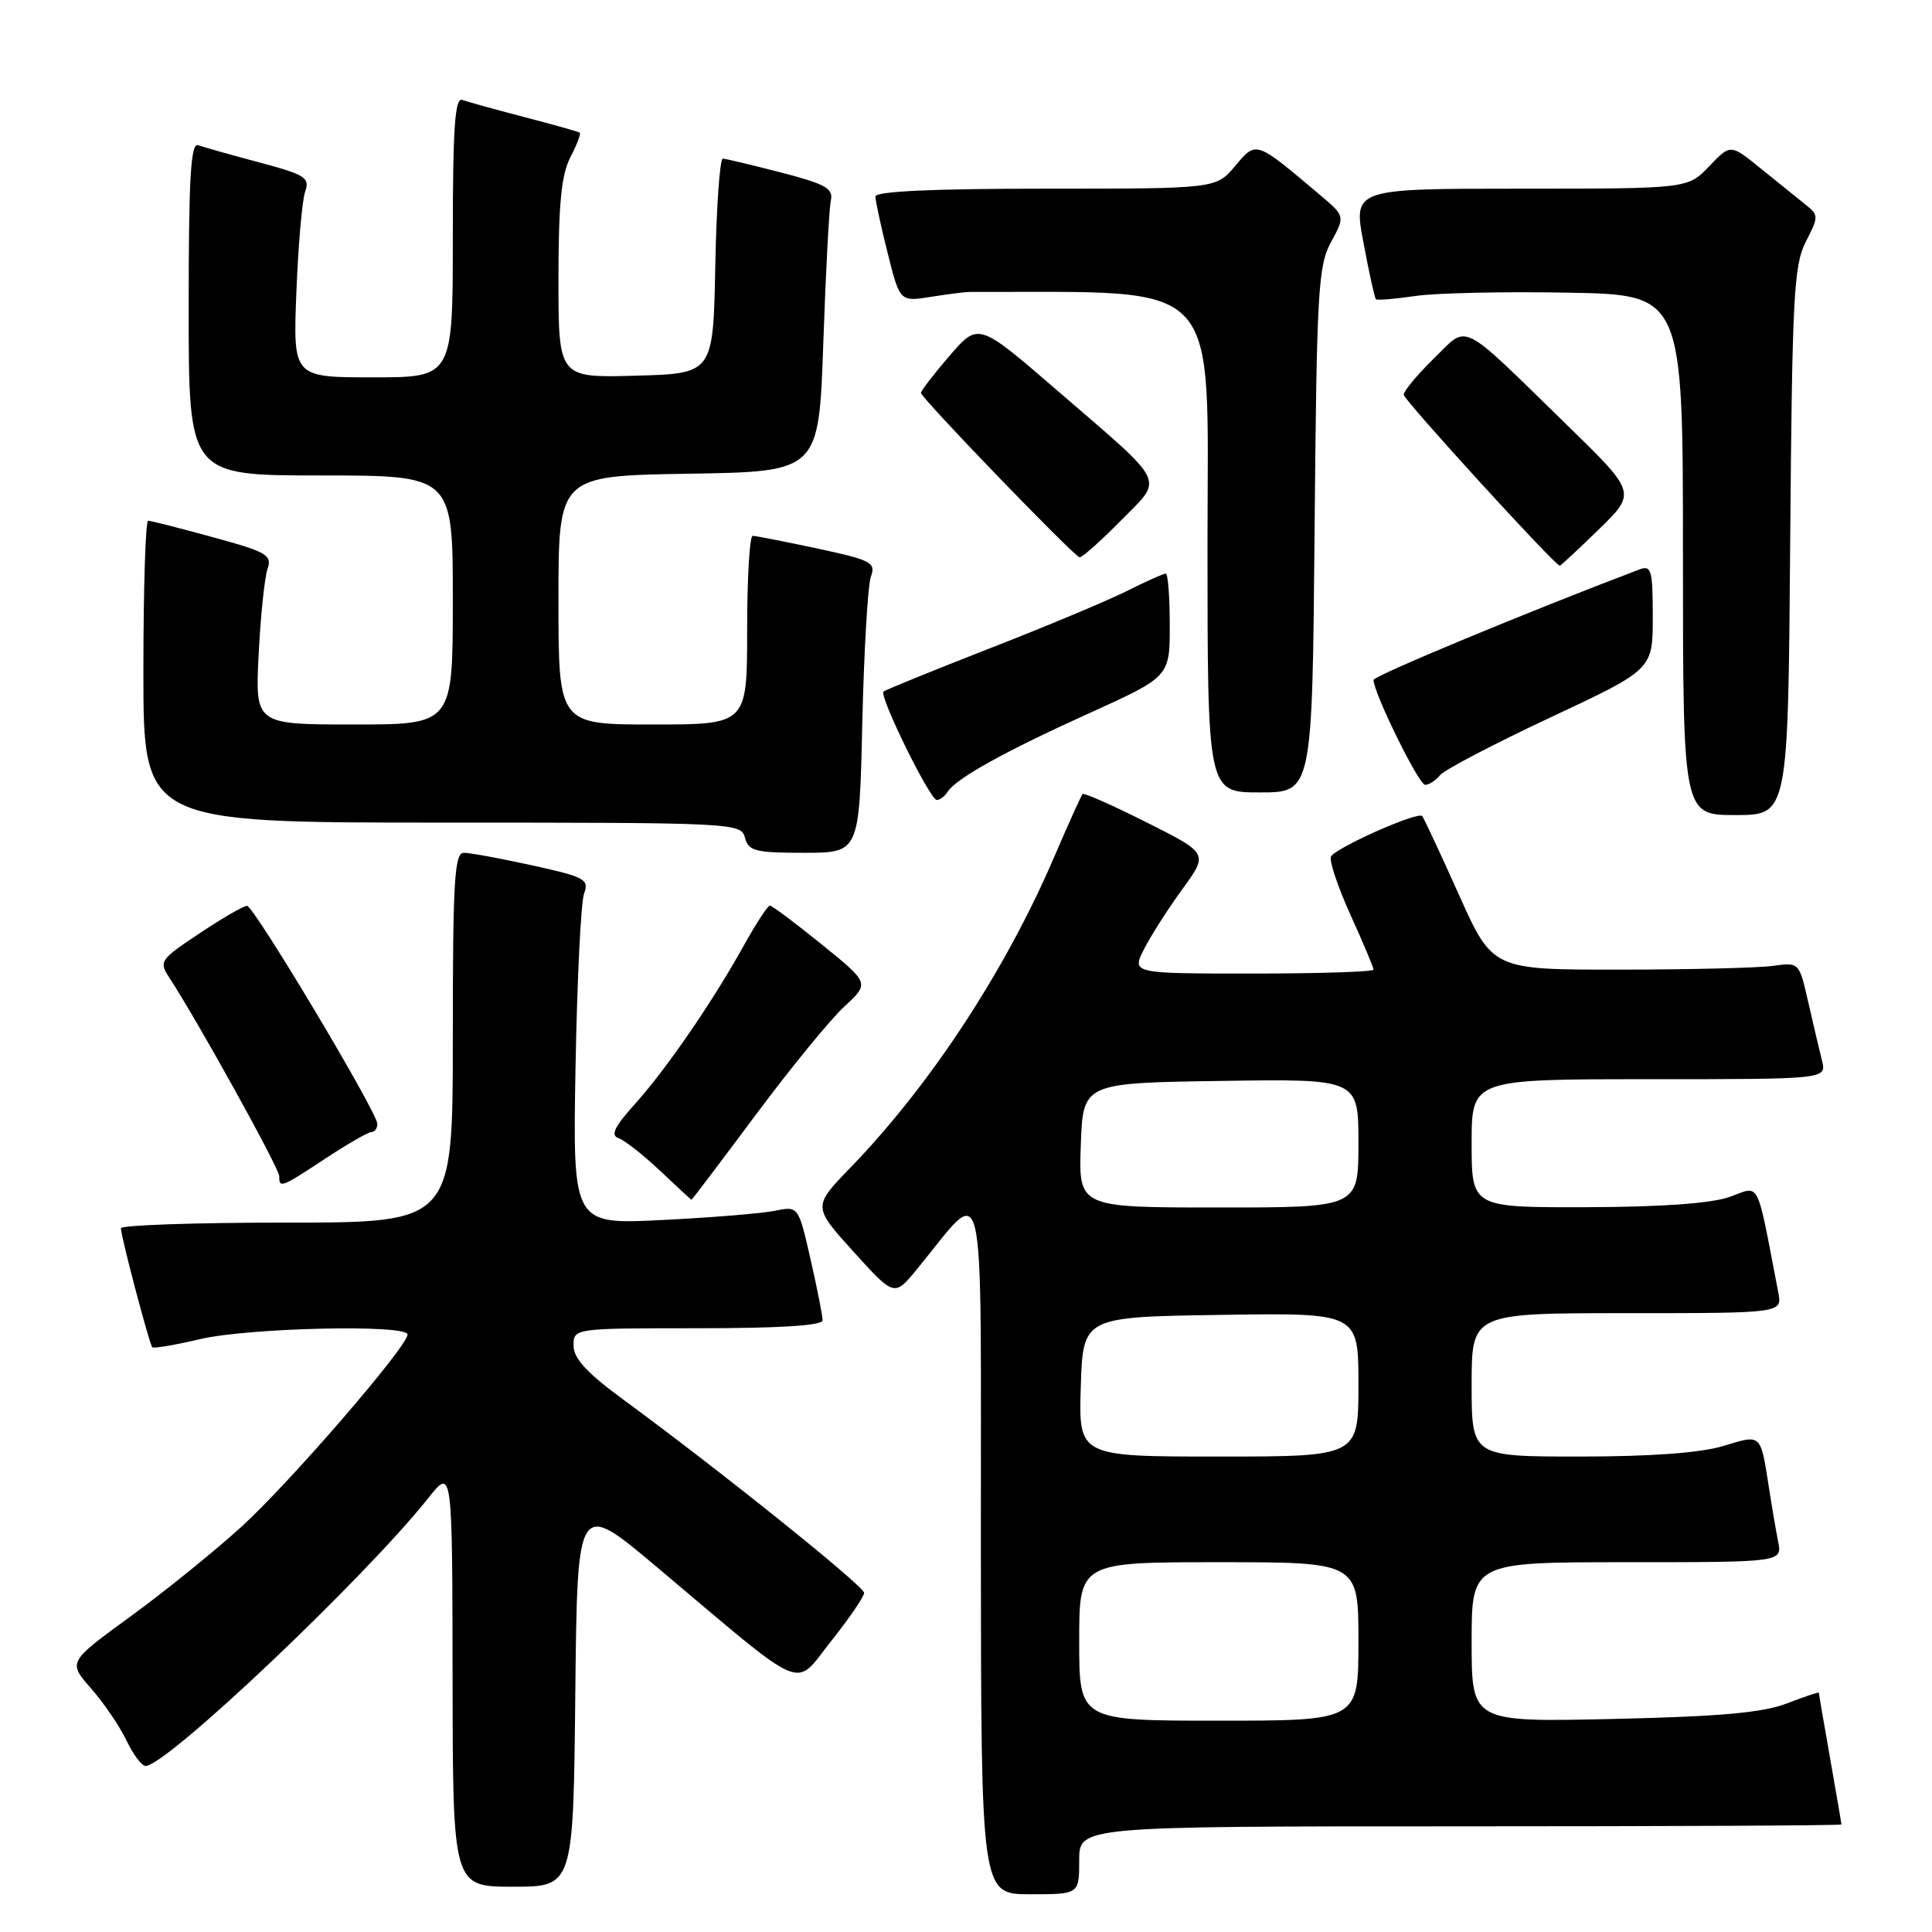 <?xml version="1.0" encoding="UTF-8" standalone="no"?>
<!DOCTYPE svg PUBLIC "-//W3C//DTD SVG 1.1//EN" "http://www.w3.org/Graphics/SVG/1.1/DTD/svg11.dtd" >
<svg xmlns="http://www.w3.org/2000/svg" xmlns:xlink="http://www.w3.org/1999/xlink" version="1.1" viewBox="0 0 256 256">
 <g >
 <path fill="currentColor"
d=" M 143.00 246.50 C 143.00 242.00 143.00 242.00 193.50 242.00 C 221.28 242.00 244.00 241.89 244.00 241.75 C 244.00 241.61 243.32 237.68 242.50 233.00 C 241.68 228.32 241.00 224.41 241.00 224.29 C 241.00 224.18 239.09 224.82 236.75 225.72 C 233.55 226.95 227.87 227.45 213.75 227.77 C 195.00 228.19 195.00 228.19 195.00 217.59 C 195.00 207.00 195.00 207.00 215.58 207.00 C 236.16 207.00 236.16 207.00 235.61 204.25 C 235.31 202.74 234.79 199.70 234.45 197.50 C 233.25 189.81 233.50 190.05 228.31 191.61 C 225.28 192.52 218.71 193.00 209.34 193.00 C 195.00 193.00 195.00 193.00 195.00 183.50 C 195.00 174.00 195.00 174.00 215.58 174.00 C 236.16 174.00 236.16 174.00 235.63 171.25 C 232.67 155.89 233.30 157.13 229.21 158.59 C 226.77 159.46 220.26 159.93 210.25 159.96 C 195.00 160.00 195.00 160.00 195.00 151.50 C 195.00 143.00 195.00 143.00 218.52 143.00 C 242.04 143.00 242.04 143.00 241.42 140.53 C 241.08 139.17 240.26 135.68 239.60 132.78 C 238.40 127.51 238.40 127.50 234.95 127.98 C 233.05 128.25 223.91 128.48 214.64 128.48 C 197.77 128.50 197.77 128.50 193.29 118.50 C 190.82 113.00 188.64 108.34 188.45 108.13 C 187.84 107.49 176.77 112.43 176.35 113.53 C 176.13 114.12 177.30 117.60 178.97 121.28 C 180.64 124.95 182.00 128.19 182.00 128.48 C 182.00 128.77 174.79 129.00 165.97 129.00 C 149.95 129.00 149.95 129.00 151.60 125.75 C 152.51 123.96 154.80 120.38 156.69 117.79 C 160.11 113.08 160.11 113.08 151.95 108.98 C 147.46 106.72 143.64 105.03 143.45 105.21 C 143.27 105.40 141.58 109.14 139.70 113.52 C 133.24 128.58 123.30 143.75 112.71 154.69 C 107.69 159.88 107.69 159.88 113.09 165.85 C 118.50 171.83 118.50 171.83 121.50 168.18 C 130.82 156.86 129.94 153.04 129.97 204.75 C 130.00 251.00 130.00 251.00 136.50 251.00 C 143.00 251.00 143.00 251.00 143.00 246.50 Z  M 76.23 224.39 C 76.50 198.77 76.50 198.77 87.03 207.64 C 107.30 224.70 105.09 223.77 110.12 217.47 C 112.53 214.44 114.50 211.56 114.50 211.06 C 114.50 210.18 95.52 194.94 82.52 185.40 C 77.76 181.91 76.00 179.99 76.00 178.31 C 76.00 176.00 76.00 176.00 92.50 176.00 C 103.38 176.00 109.00 175.64 109.00 174.95 C 109.00 174.37 108.28 170.72 107.40 166.85 C 105.79 159.80 105.79 159.80 102.65 160.44 C 100.92 160.79 94.19 161.34 87.69 161.66 C 75.89 162.25 75.89 162.25 76.26 141.38 C 76.47 129.89 76.97 119.56 77.39 118.42 C 78.08 116.51 77.53 116.21 70.54 114.67 C 66.36 113.75 62.28 113.00 61.47 113.00 C 60.22 113.00 60.00 116.60 60.00 137.50 C 60.00 162.00 60.00 162.00 38.00 162.00 C 25.90 162.00 16.01 162.34 16.02 162.75 C 16.04 163.91 19.80 178.14 20.18 178.52 C 20.37 178.70 23.21 178.22 26.51 177.44 C 32.94 175.93 54.00 175.46 54.00 176.83 C 54.00 178.42 38.33 196.55 31.94 202.35 C 28.40 205.57 21.79 210.91 17.25 214.22 C 9.00 220.23 9.00 220.23 12.07 223.73 C 13.76 225.66 15.87 228.76 16.76 230.62 C 17.64 232.48 18.78 234.00 19.29 234.00 C 22.06 234.00 48.29 209.14 56.75 198.50 C 59.93 194.50 59.93 194.50 59.97 222.25 C 60.00 250.00 60.00 250.00 67.98 250.00 C 75.97 250.00 75.97 250.00 76.23 224.39 Z  M 100.12 147.75 C 104.73 141.56 110.01 135.10 111.86 133.39 C 115.23 130.28 115.23 130.28 108.88 125.14 C 105.39 122.31 102.30 120.00 102.01 120.00 C 101.73 120.00 100.19 122.36 98.58 125.25 C 94.40 132.78 88.28 141.68 84.11 146.31 C 81.41 149.31 80.87 150.44 81.95 150.81 C 82.75 151.08 85.22 153.02 87.45 155.12 C 89.68 157.23 91.55 158.96 91.62 158.97 C 91.69 158.99 95.51 153.94 100.12 147.75 Z  M 43.14 153.50 C 46.06 151.57 48.80 150.00 49.23 150.00 C 49.65 150.00 50.00 149.52 50.00 148.92 C 50.00 147.40 33.66 120.06 32.73 120.03 C 32.31 120.01 29.49 121.64 26.47 123.65 C 21.22 127.14 21.03 127.40 22.42 129.52 C 26.14 135.19 37.00 154.80 37.00 155.84 C 37.00 157.48 37.22 157.40 43.14 153.50 Z  M 114.26 95.75 C 114.48 86.26 114.99 77.57 115.39 76.43 C 116.08 74.54 115.50 74.23 108.30 72.68 C 103.98 71.76 100.13 71.00 99.73 71.00 C 99.33 71.00 99.00 76.62 99.00 83.50 C 99.00 96.00 99.00 96.00 86.50 96.00 C 74.00 96.00 74.00 96.00 74.00 79.52 C 74.00 63.05 74.00 63.05 91.25 62.77 C 108.50 62.50 108.50 62.50 109.09 45.50 C 109.41 36.15 109.86 27.64 110.09 26.59 C 110.44 24.97 109.43 24.40 103.50 22.86 C 99.65 21.86 96.17 21.04 95.78 21.02 C 95.38 21.01 94.93 27.41 94.78 35.25 C 94.50 49.50 94.50 49.50 84.25 49.78 C 74.00 50.07 74.00 50.07 74.00 36.99 C 74.00 27.04 74.38 23.17 75.57 20.86 C 76.44 19.18 77.00 17.71 76.82 17.58 C 76.65 17.45 73.35 16.52 69.50 15.52 C 65.65 14.51 61.94 13.49 61.25 13.24 C 60.28 12.89 60.00 16.93 60.00 31.39 C 60.00 50.00 60.00 50.00 49.41 50.00 C 38.83 50.00 38.83 50.00 39.27 38.75 C 39.51 32.56 40.03 26.56 40.43 25.42 C 41.08 23.54 40.49 23.16 34.32 21.51 C 30.57 20.51 26.94 19.49 26.25 19.24 C 25.27 18.89 25.00 23.63 25.00 40.89 C 25.00 63.00 25.00 63.00 42.50 63.00 C 60.00 63.00 60.00 63.00 60.00 79.50 C 60.00 96.00 60.00 96.00 46.90 96.00 C 33.81 96.00 33.81 96.00 34.27 86.75 C 34.53 81.66 35.05 76.57 35.44 75.43 C 36.08 73.54 35.41 73.15 28.20 71.18 C 23.83 69.98 19.98 69.00 19.63 69.00 C 19.28 69.00 19.00 78.00 19.00 89.00 C 19.00 109.00 19.00 109.00 58.59 109.00 C 97.35 109.00 98.20 109.04 98.71 111.00 C 99.17 112.77 100.07 113.00 106.55 113.00 C 113.87 113.00 113.87 113.00 114.26 95.75 Z  M 237.21 71.75 C 237.47 39.28 237.69 35.14 239.28 32.03 C 241.01 28.67 241.01 28.51 239.14 27.03 C 238.09 26.19 235.44 24.05 233.26 22.29 C 229.30 19.07 229.30 19.07 226.47 22.04 C 223.63 25.00 223.63 25.00 201.47 25.00 C 179.31 25.00 179.31 25.00 180.67 32.18 C 181.41 36.13 182.15 39.49 182.32 39.65 C 182.48 39.81 184.83 39.62 187.55 39.22 C 190.27 38.82 199.36 38.62 207.75 38.78 C 223.00 39.05 223.00 39.05 223.00 73.53 C 223.00 108.00 223.00 108.00 229.96 108.00 C 236.93 108.00 236.93 108.00 237.21 71.75 Z  M 125.53 104.96 C 126.62 103.19 133.04 99.61 144.25 94.54 C 155.00 89.67 155.00 89.67 155.00 82.84 C 155.00 79.08 154.76 76.00 154.47 76.00 C 154.17 76.00 151.81 77.06 149.22 78.36 C 146.62 79.65 138.43 83.08 131.00 85.97 C 123.58 88.87 117.30 91.42 117.07 91.64 C 116.45 92.21 123.23 106.00 124.13 106.00 C 124.55 106.00 125.17 105.53 125.53 104.96 Z  M 174.19 70.25 C 174.47 38.56 174.66 35.20 176.37 32.07 C 178.24 28.64 178.24 28.64 174.87 25.80 C 166.32 18.58 166.48 18.64 163.66 22.00 C 161.13 25.00 161.13 25.00 138.56 25.00 C 123.55 25.00 116.00 25.35 116.00 26.04 C 116.00 26.62 116.73 29.99 117.62 33.54 C 119.24 39.99 119.24 39.99 123.37 39.33 C 125.64 38.97 127.95 38.68 128.50 38.68 C 162.47 38.78 160.00 36.17 160.00 72.00 C 160.00 105.00 160.00 105.00 166.94 105.00 C 173.88 105.00 173.88 105.00 174.19 70.25 Z  M 190.83 102.70 C 191.42 101.99 198.00 98.55 205.45 95.06 C 219.00 88.71 219.00 88.71 219.00 81.75 C 219.00 75.53 218.81 74.86 217.25 75.45 C 202.32 81.11 182.00 89.56 182.00 90.10 C 182.00 91.80 188.00 104.00 188.84 104.00 C 189.34 104.00 190.24 103.42 190.83 102.70 Z  M 211.85 70.15 C 216.83 65.29 216.83 65.29 207.67 56.35 C 193.16 42.21 194.66 42.95 189.97 47.52 C 187.79 49.66 186.00 51.81 186.00 52.30 C 186.00 52.99 205.91 74.81 206.68 74.96 C 206.78 74.98 209.11 72.82 211.85 70.15 Z  M 148.45 69.05 C 154.23 63.18 154.87 64.50 140.12 51.77 C 129.65 42.72 129.65 42.72 125.85 47.11 C 123.77 49.53 122.05 51.75 122.03 52.06 C 122.00 52.68 142.17 73.59 143.04 73.84 C 143.33 73.93 145.77 71.77 148.45 69.05 Z  M 143.00 217.50 C 143.00 207.00 143.00 207.00 161.50 207.00 C 180.00 207.00 180.00 207.00 180.00 217.50 C 180.00 228.00 180.00 228.00 161.50 228.00 C 143.00 228.00 143.00 228.00 143.00 217.50 Z  M 143.21 183.75 C 143.50 174.50 143.50 174.50 161.75 174.23 C 180.00 173.95 180.00 173.95 180.00 183.48 C 180.00 193.00 180.00 193.00 161.46 193.00 C 142.92 193.00 142.92 193.00 143.21 183.75 Z  M 143.21 151.75 C 143.50 143.50 143.50 143.50 161.75 143.23 C 180.00 142.95 180.00 142.95 180.00 151.48 C 180.00 160.00 180.00 160.00 161.46 160.00 C 142.92 160.00 142.92 160.00 143.21 151.75 Z "/>
</g>
</svg>
